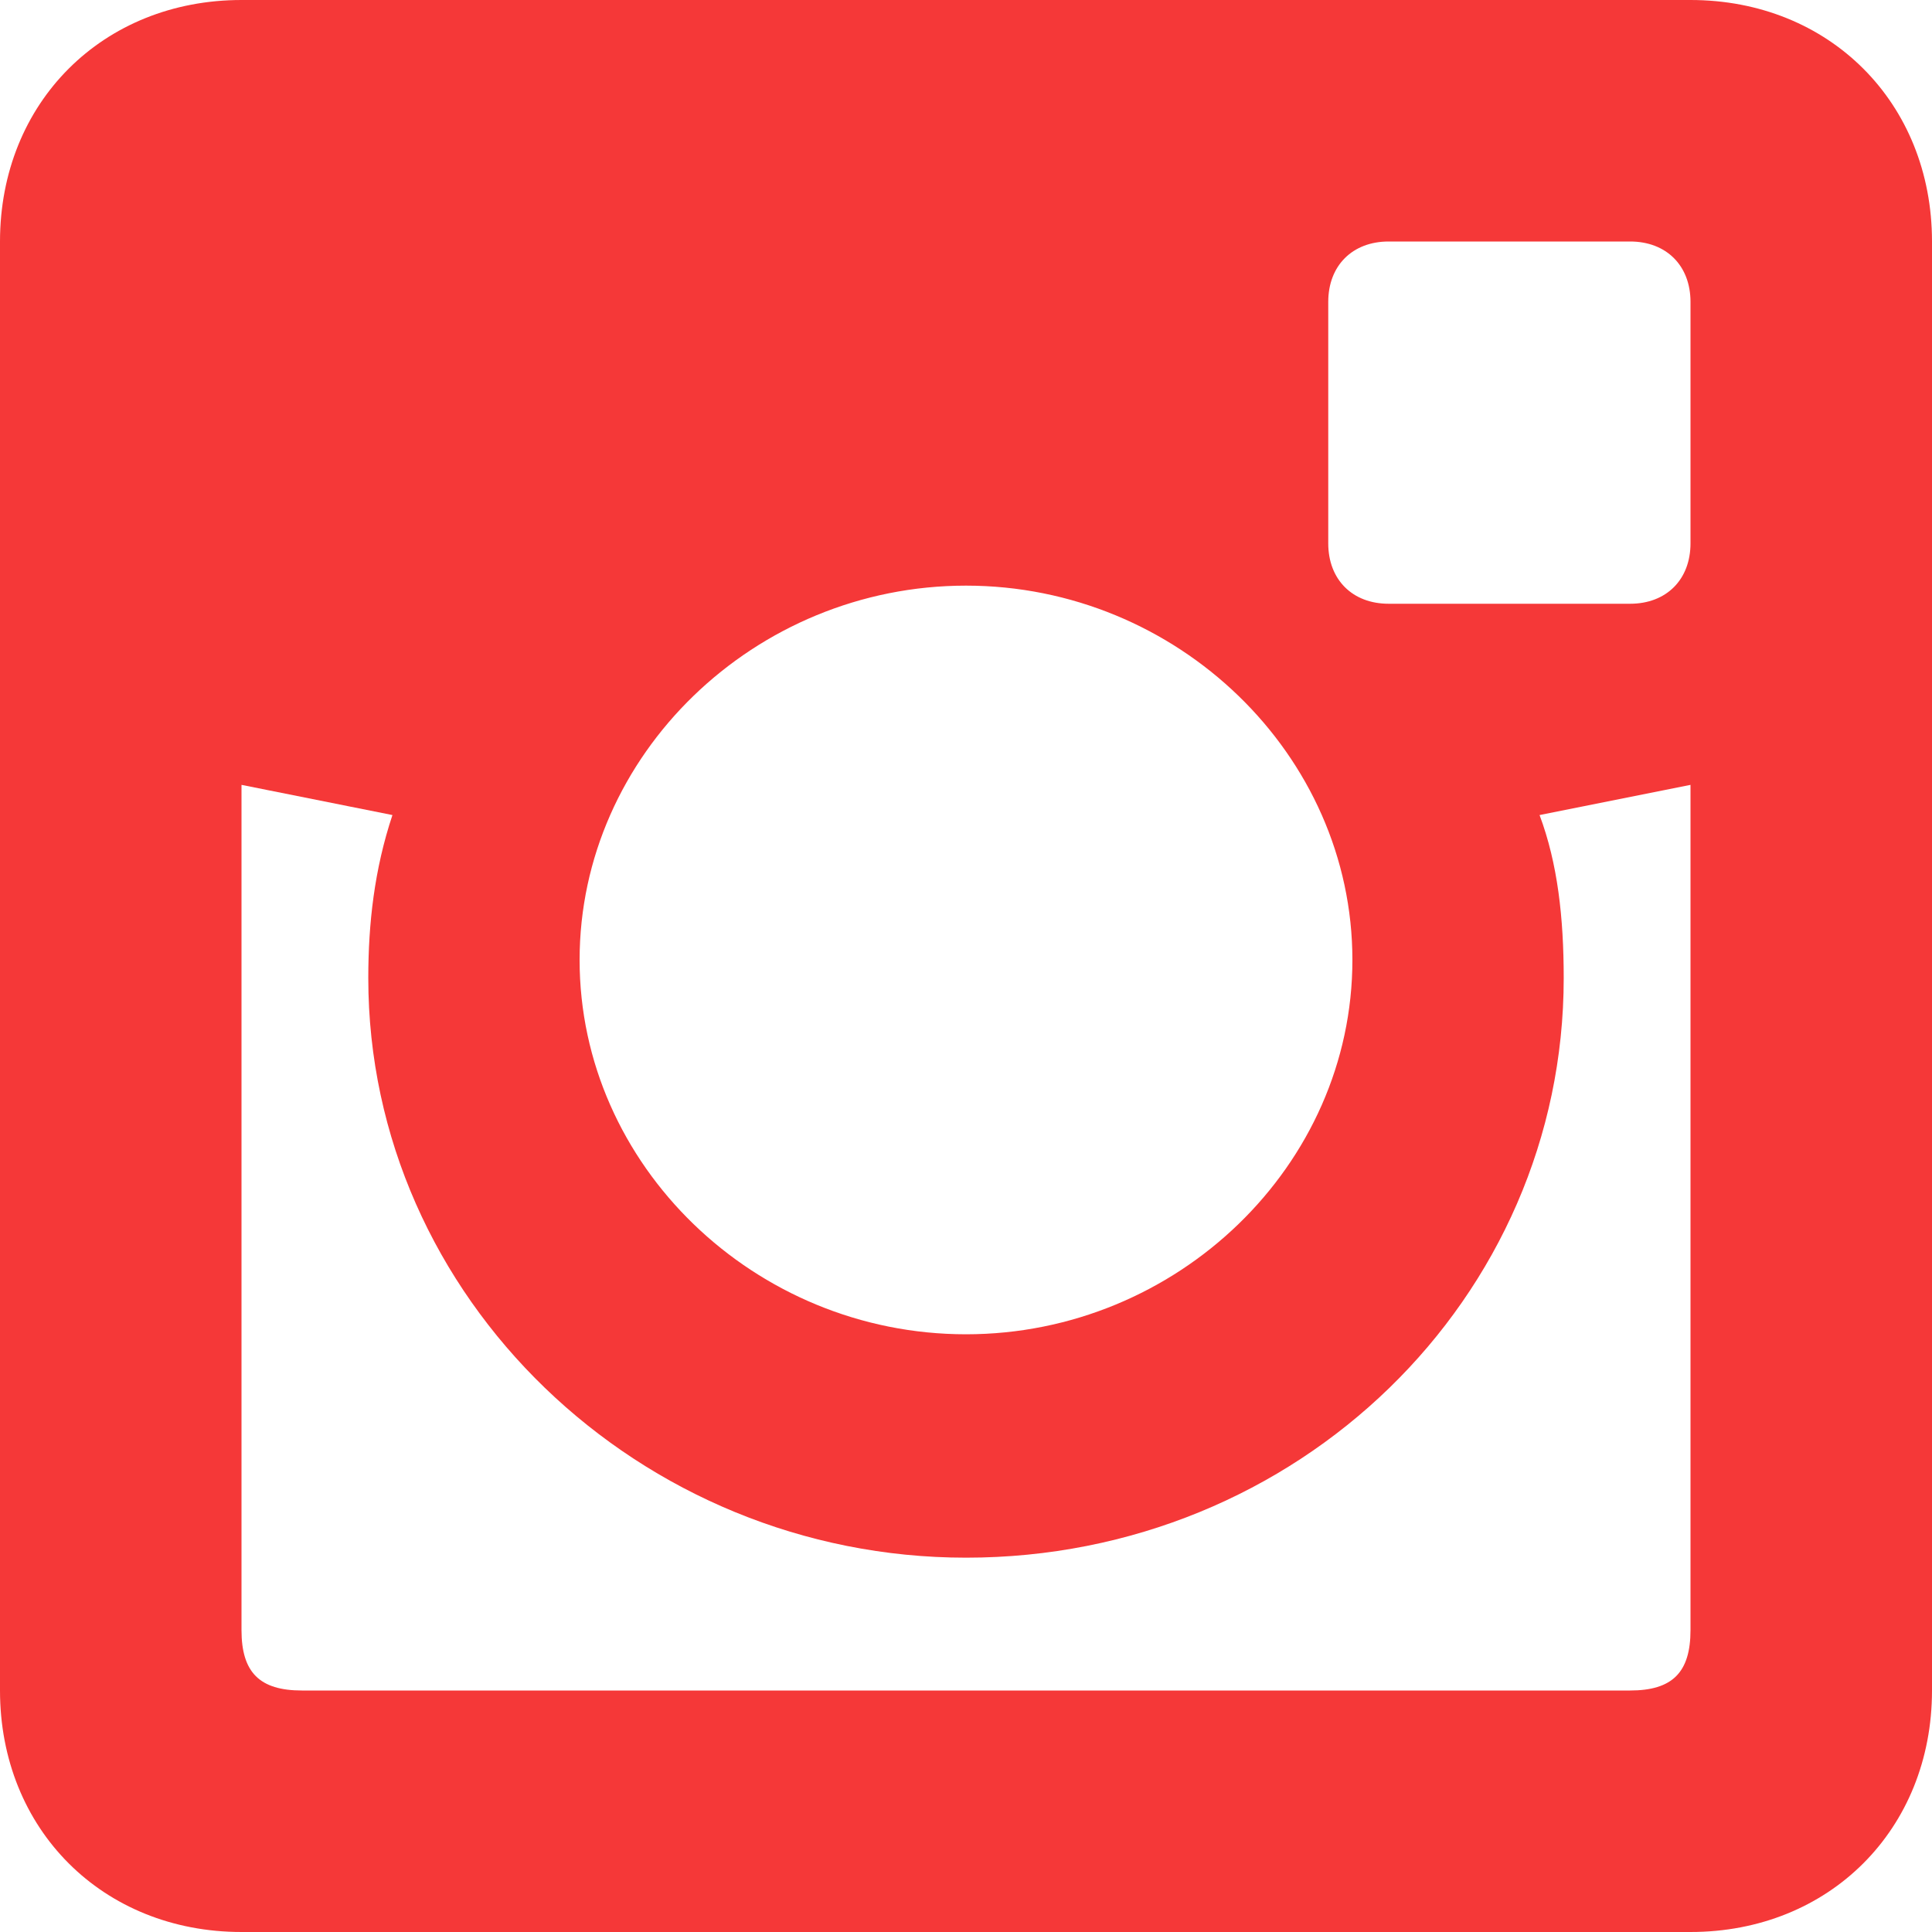 <?xml version="1.0" encoding="utf-8"?>
<!-- Generator: Adobe Illustrator 25.0.0, SVG Export Plug-In . SVG Version: 6.00 Build 0)  -->
<svg version="1.1" id="Слой_1" xmlns="http://www.w3.org/2000/svg" xmlns:xlink="http://www.w3.org/1999/xlink" x="0px" y="0px"
	 viewBox="0 0 32 32" style="enable-background:new 0 0 32 32;" xml:space="preserve">
<style type="text/css">
	.st0{fill:#F53838;}
</style>
<g id="Flat_copy">
	<path class="st0" d="M28,0H4C1.7,0,0,1.7,0,4v24c0,2.3,1.7,4,4,4h24c2.3,0,4-1.7,4-4V4C32,1.7,30.3,0,28,0z M16,9.7
		c3.5,0,6.4,2.8,6.4,6.2c0,3.4-2.9,6.2-6.4,6.2c-3.5,0-6.4-2.8-6.4-6.2C9.6,12.5,12.5,9.7,16,9.7z M28,27c0,0.7-0.3,1-1,1H5
		c-0.7,0-1-0.3-1-1V13l2.5,0.5c-0.3,0.9-0.4,1.8-0.4,2.7c0,5.3,4.5,9.6,9.9,9.6c5.5,0,9.9-4.3,9.9-9.6c0-1-0.1-1.9-0.4-2.7L28,13V27
		z M28,9c0,0.6-0.4,1-1,1h-4c-0.6,0-1-0.4-1-1V5c0-0.6,0.4-1,1-1h4c0.6,0,1,0.4,1,1V9z"/>
</g>
</svg>

